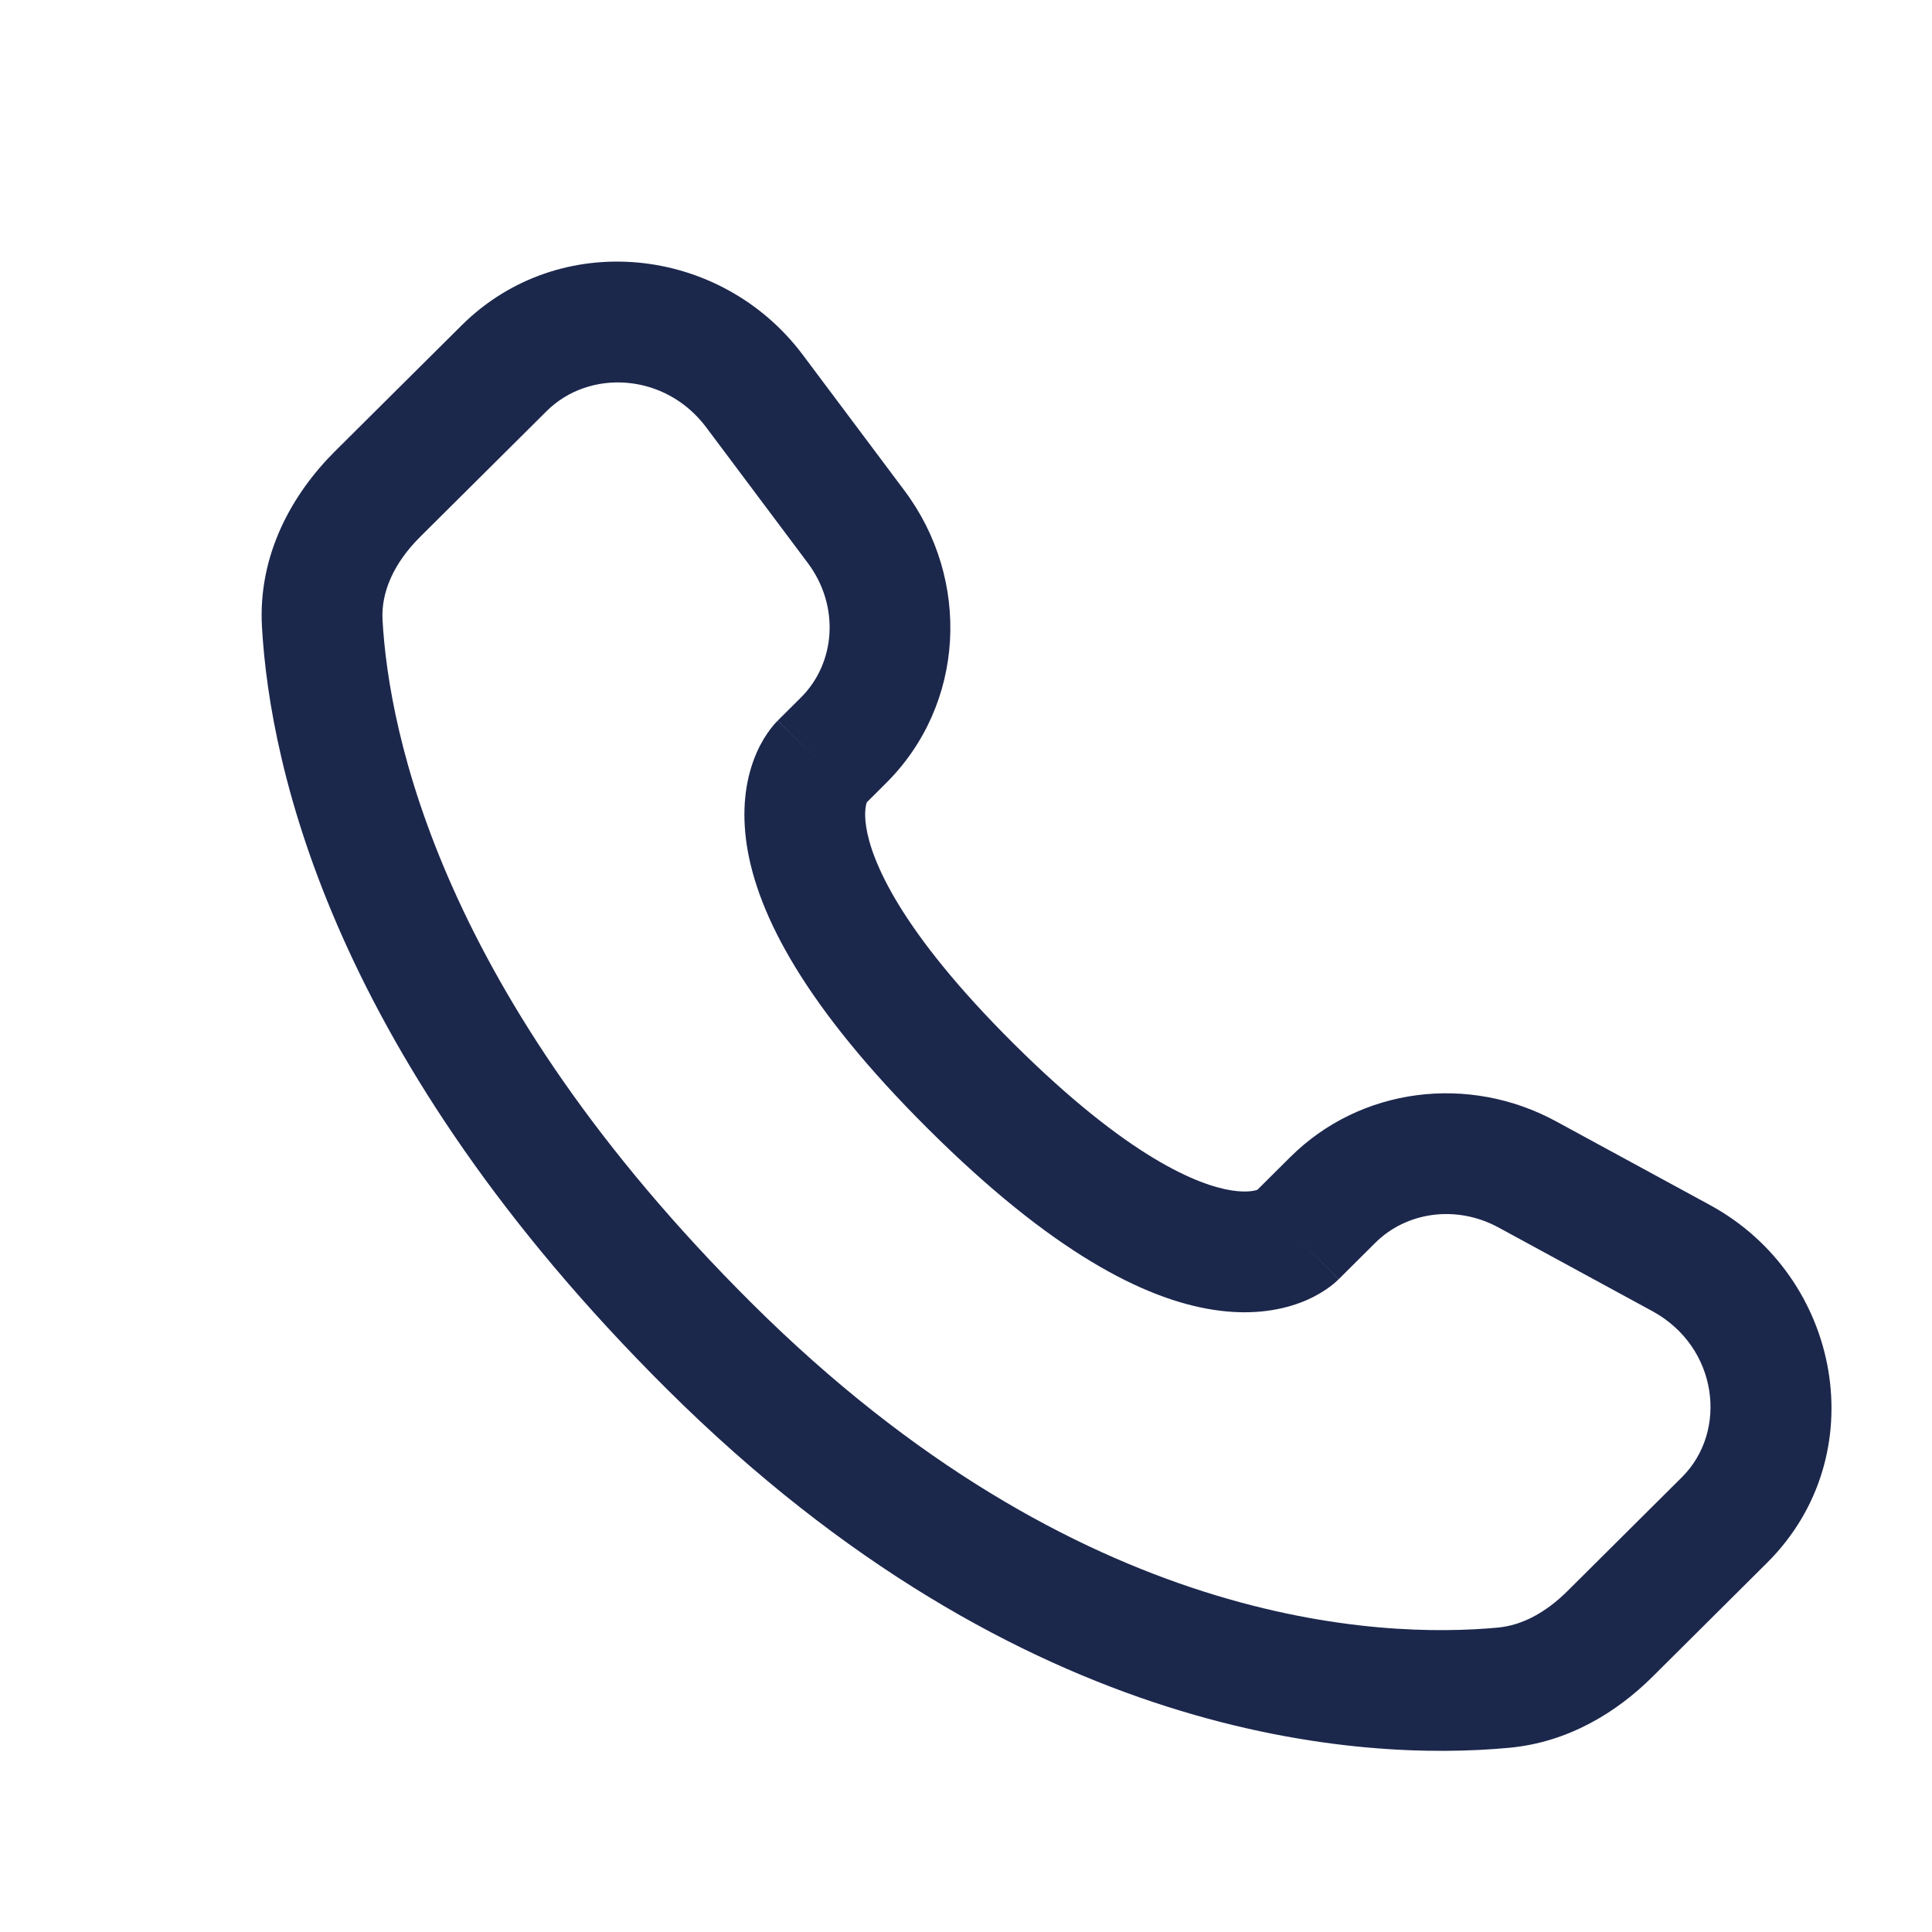 <svg width="32" height="32" viewBox="0 0 32 32" fill="none" xmlns="http://www.w3.org/2000/svg">
<path fill-rule="evenodd" clip-rule="evenodd" d="M7.644 5.391C9.267 3.777 11.939 4.064 13.298 5.879L14.98 8.125C16.086 9.602 15.988 11.667 14.675 12.972L14.357 13.289C14.343 13.329 14.309 13.456 14.347 13.697C14.431 14.241 14.885 15.393 16.79 17.287C18.694 19.18 19.854 19.634 20.405 19.718C20.655 19.756 20.786 19.721 20.826 19.707L21.37 19.166C22.537 18.005 24.33 17.788 25.775 18.574L28.322 19.959C30.503 21.145 31.055 24.109 29.267 25.886L27.373 27.77C26.777 28.363 25.974 28.858 24.995 28.949C22.583 29.174 16.958 28.887 11.049 23.011C5.532 17.525 4.473 12.741 4.339 10.384L5.337 10.328L4.339 10.384C4.271 9.192 4.835 8.184 5.551 7.472L7.644 5.391ZM11.697 7.078C11.022 6.176 9.763 6.104 9.054 6.809L6.961 8.89C6.521 9.327 6.31 9.809 6.336 10.271C6.442 12.143 7.297 16.46 12.459 21.593C17.874 26.977 22.876 27.138 24.809 26.958C25.204 26.921 25.597 26.716 25.963 26.352L27.857 24.468C28.627 23.703 28.457 22.309 27.367 21.716L24.82 20.331C24.116 19.949 23.292 20.075 22.78 20.584L22.173 21.188L21.468 20.479C22.173 21.188 22.172 21.189 22.171 21.19L22.169 21.192L22.165 21.196L22.156 21.204L22.137 21.222C22.123 21.235 22.107 21.249 22.089 21.264C22.052 21.294 22.008 21.328 21.955 21.363C21.848 21.435 21.707 21.513 21.53 21.579C21.169 21.713 20.692 21.786 20.102 21.695C18.946 21.518 17.415 20.73 15.379 18.705C13.344 16.682 12.549 15.158 12.37 14.004C12.279 13.414 12.352 12.938 12.488 12.576C12.555 12.399 12.633 12.258 12.706 12.152C12.742 12.099 12.776 12.054 12.806 12.018C12.821 12 12.835 11.984 12.848 11.97L12.867 11.951L12.875 11.942L12.879 11.938L12.881 11.936C12.882 11.935 12.883 11.934 13.588 12.643L12.883 11.934L13.265 11.554C13.837 10.986 13.917 10.043 13.379 9.324L11.697 7.078Z" fill="#1C274C"/>
</svg>
